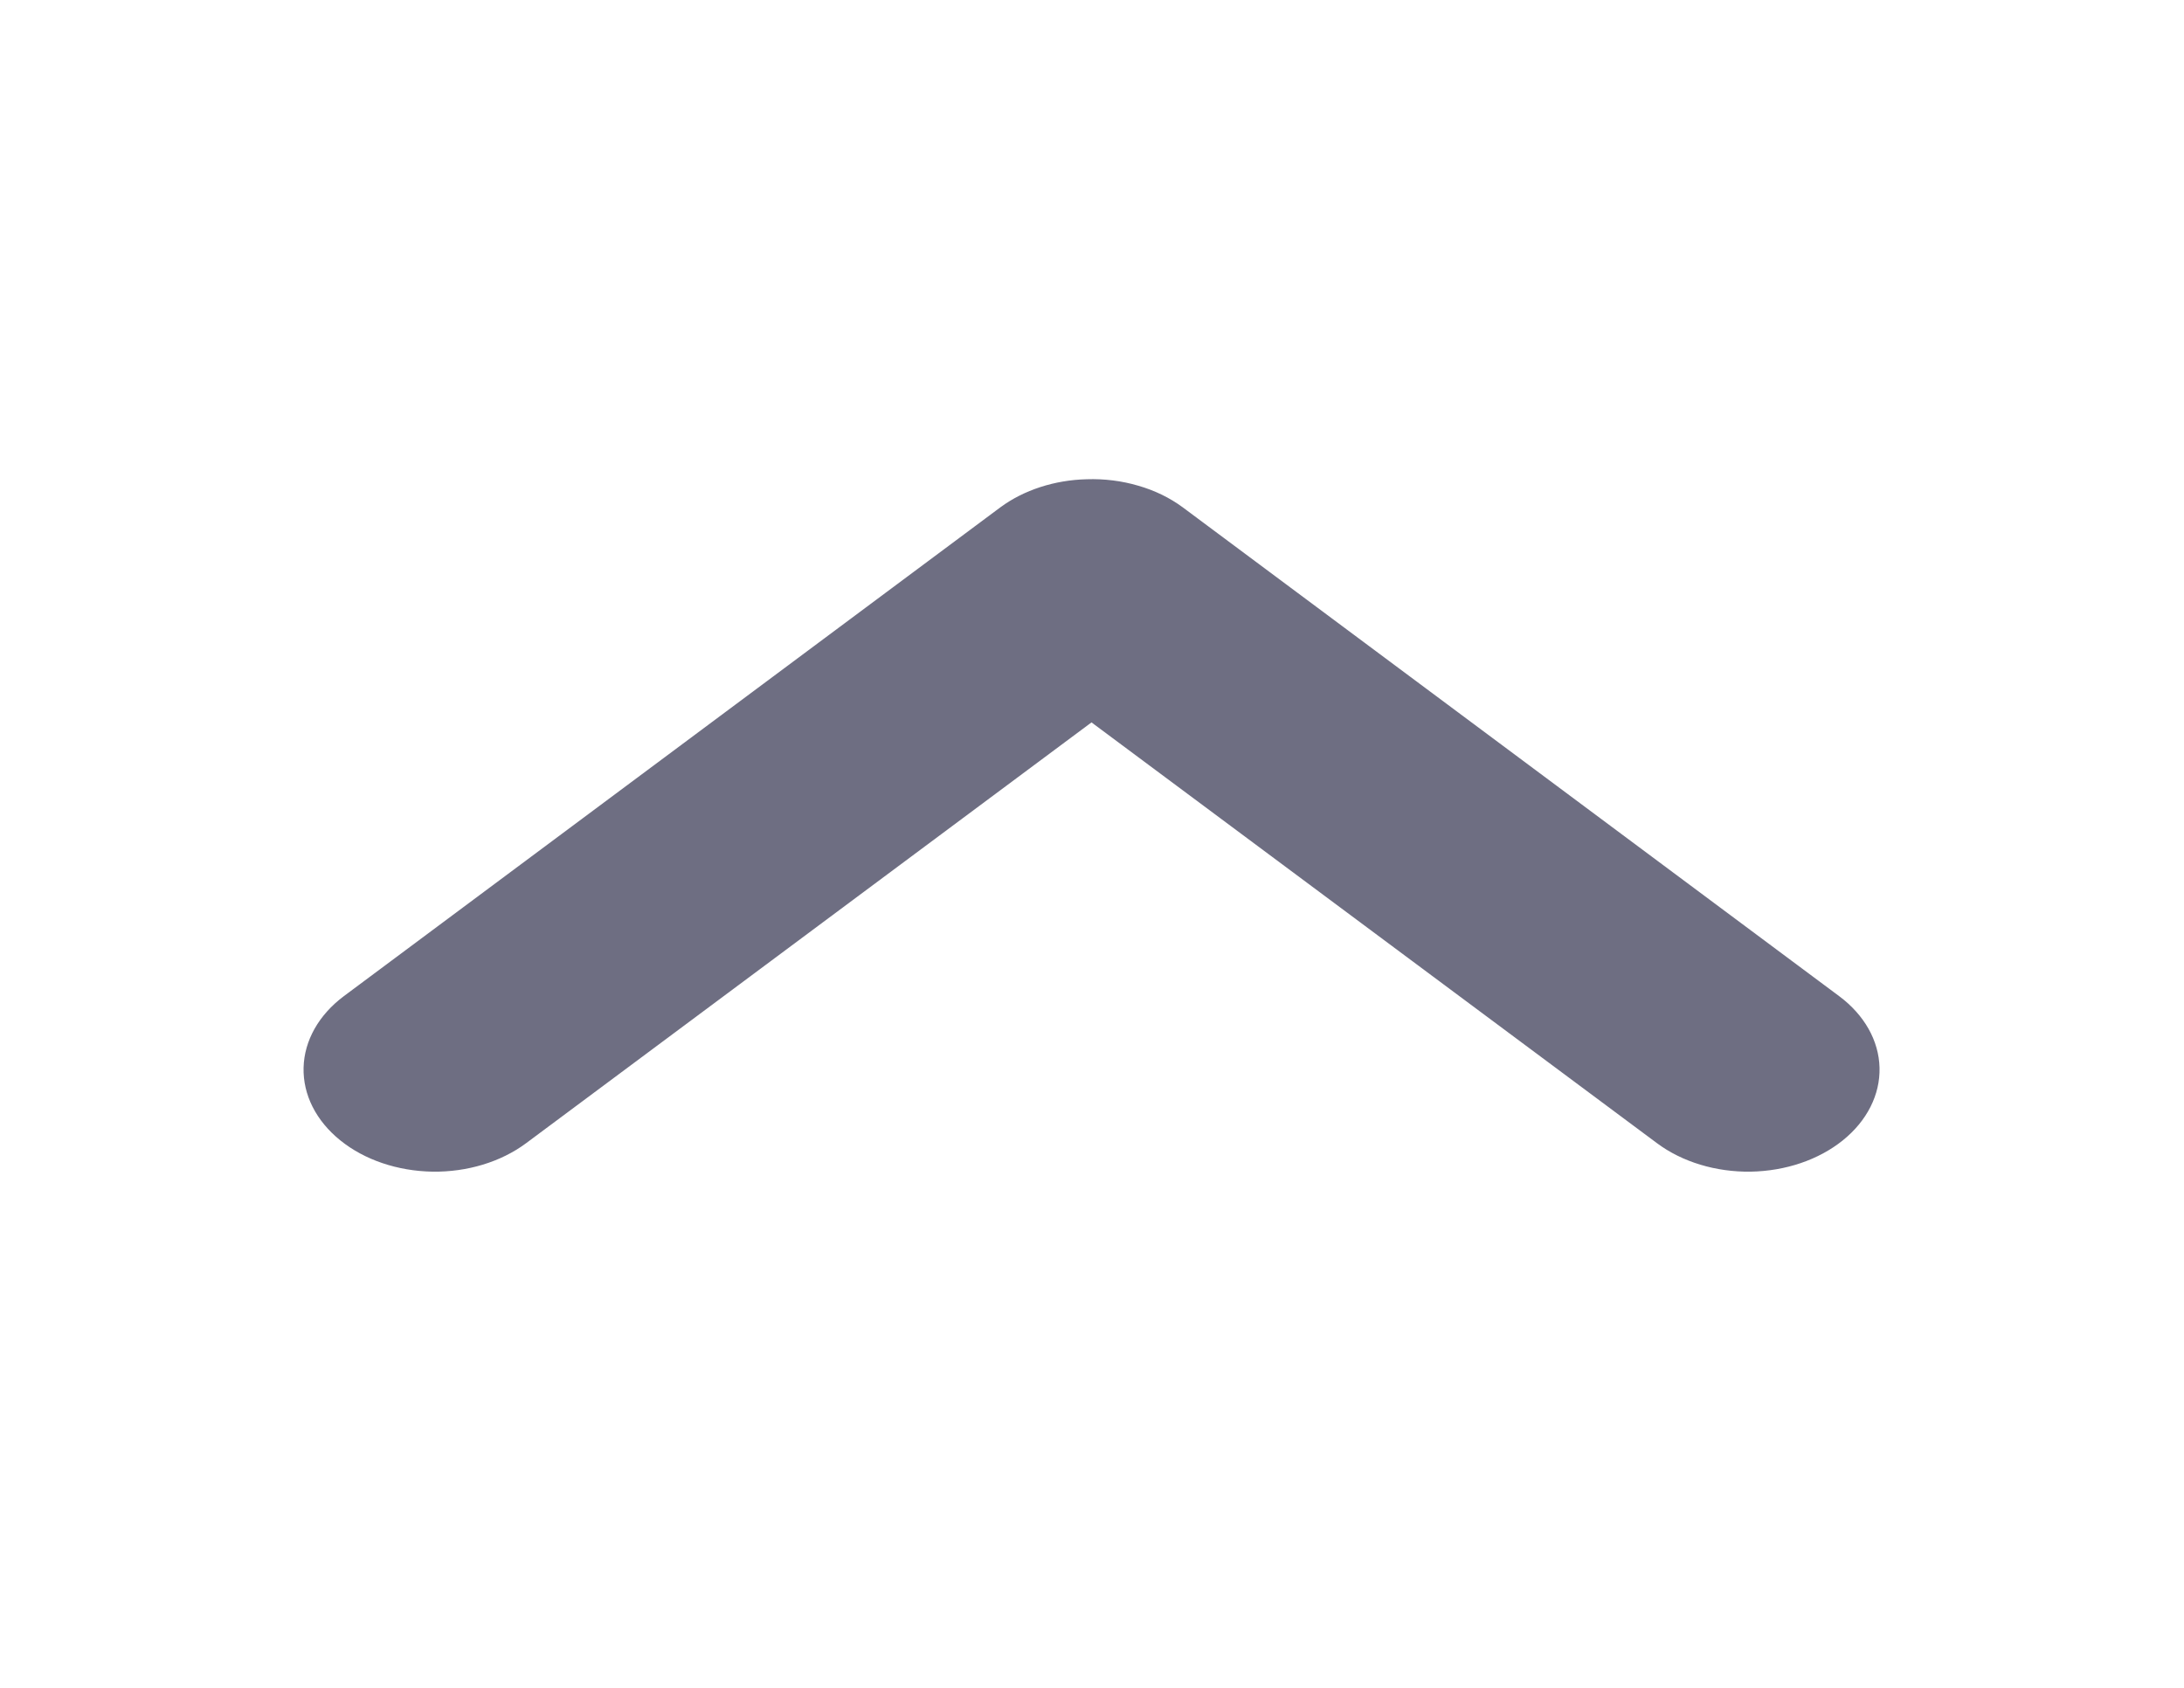 <svg width="22" height="17" viewBox="0 0 22 17" fill="none" xmlns="http://www.w3.org/2000/svg">
<path d="M10.946 4.827C10.622 4.835 10.313 4.936 10.078 5.109L3.464 10.033C3.211 10.222 3.065 10.481 3.058 10.753C3.051 11.026 3.184 11.289 3.427 11.485C3.67 11.682 4.004 11.795 4.356 11.801C4.707 11.806 5.046 11.703 5.3 11.514L10.995 7.276L16.691 11.514C16.944 11.703 17.284 11.806 17.635 11.801C17.986 11.795 18.32 11.682 18.564 11.485C18.807 11.289 18.94 11.026 18.933 10.753C18.926 10.481 18.78 10.222 18.526 10.033L11.913 5.109C11.784 5.014 11.633 4.94 11.466 4.892C11.3 4.843 11.123 4.821 10.946 4.827Z" fill="#6E6E82"/>
</svg>
